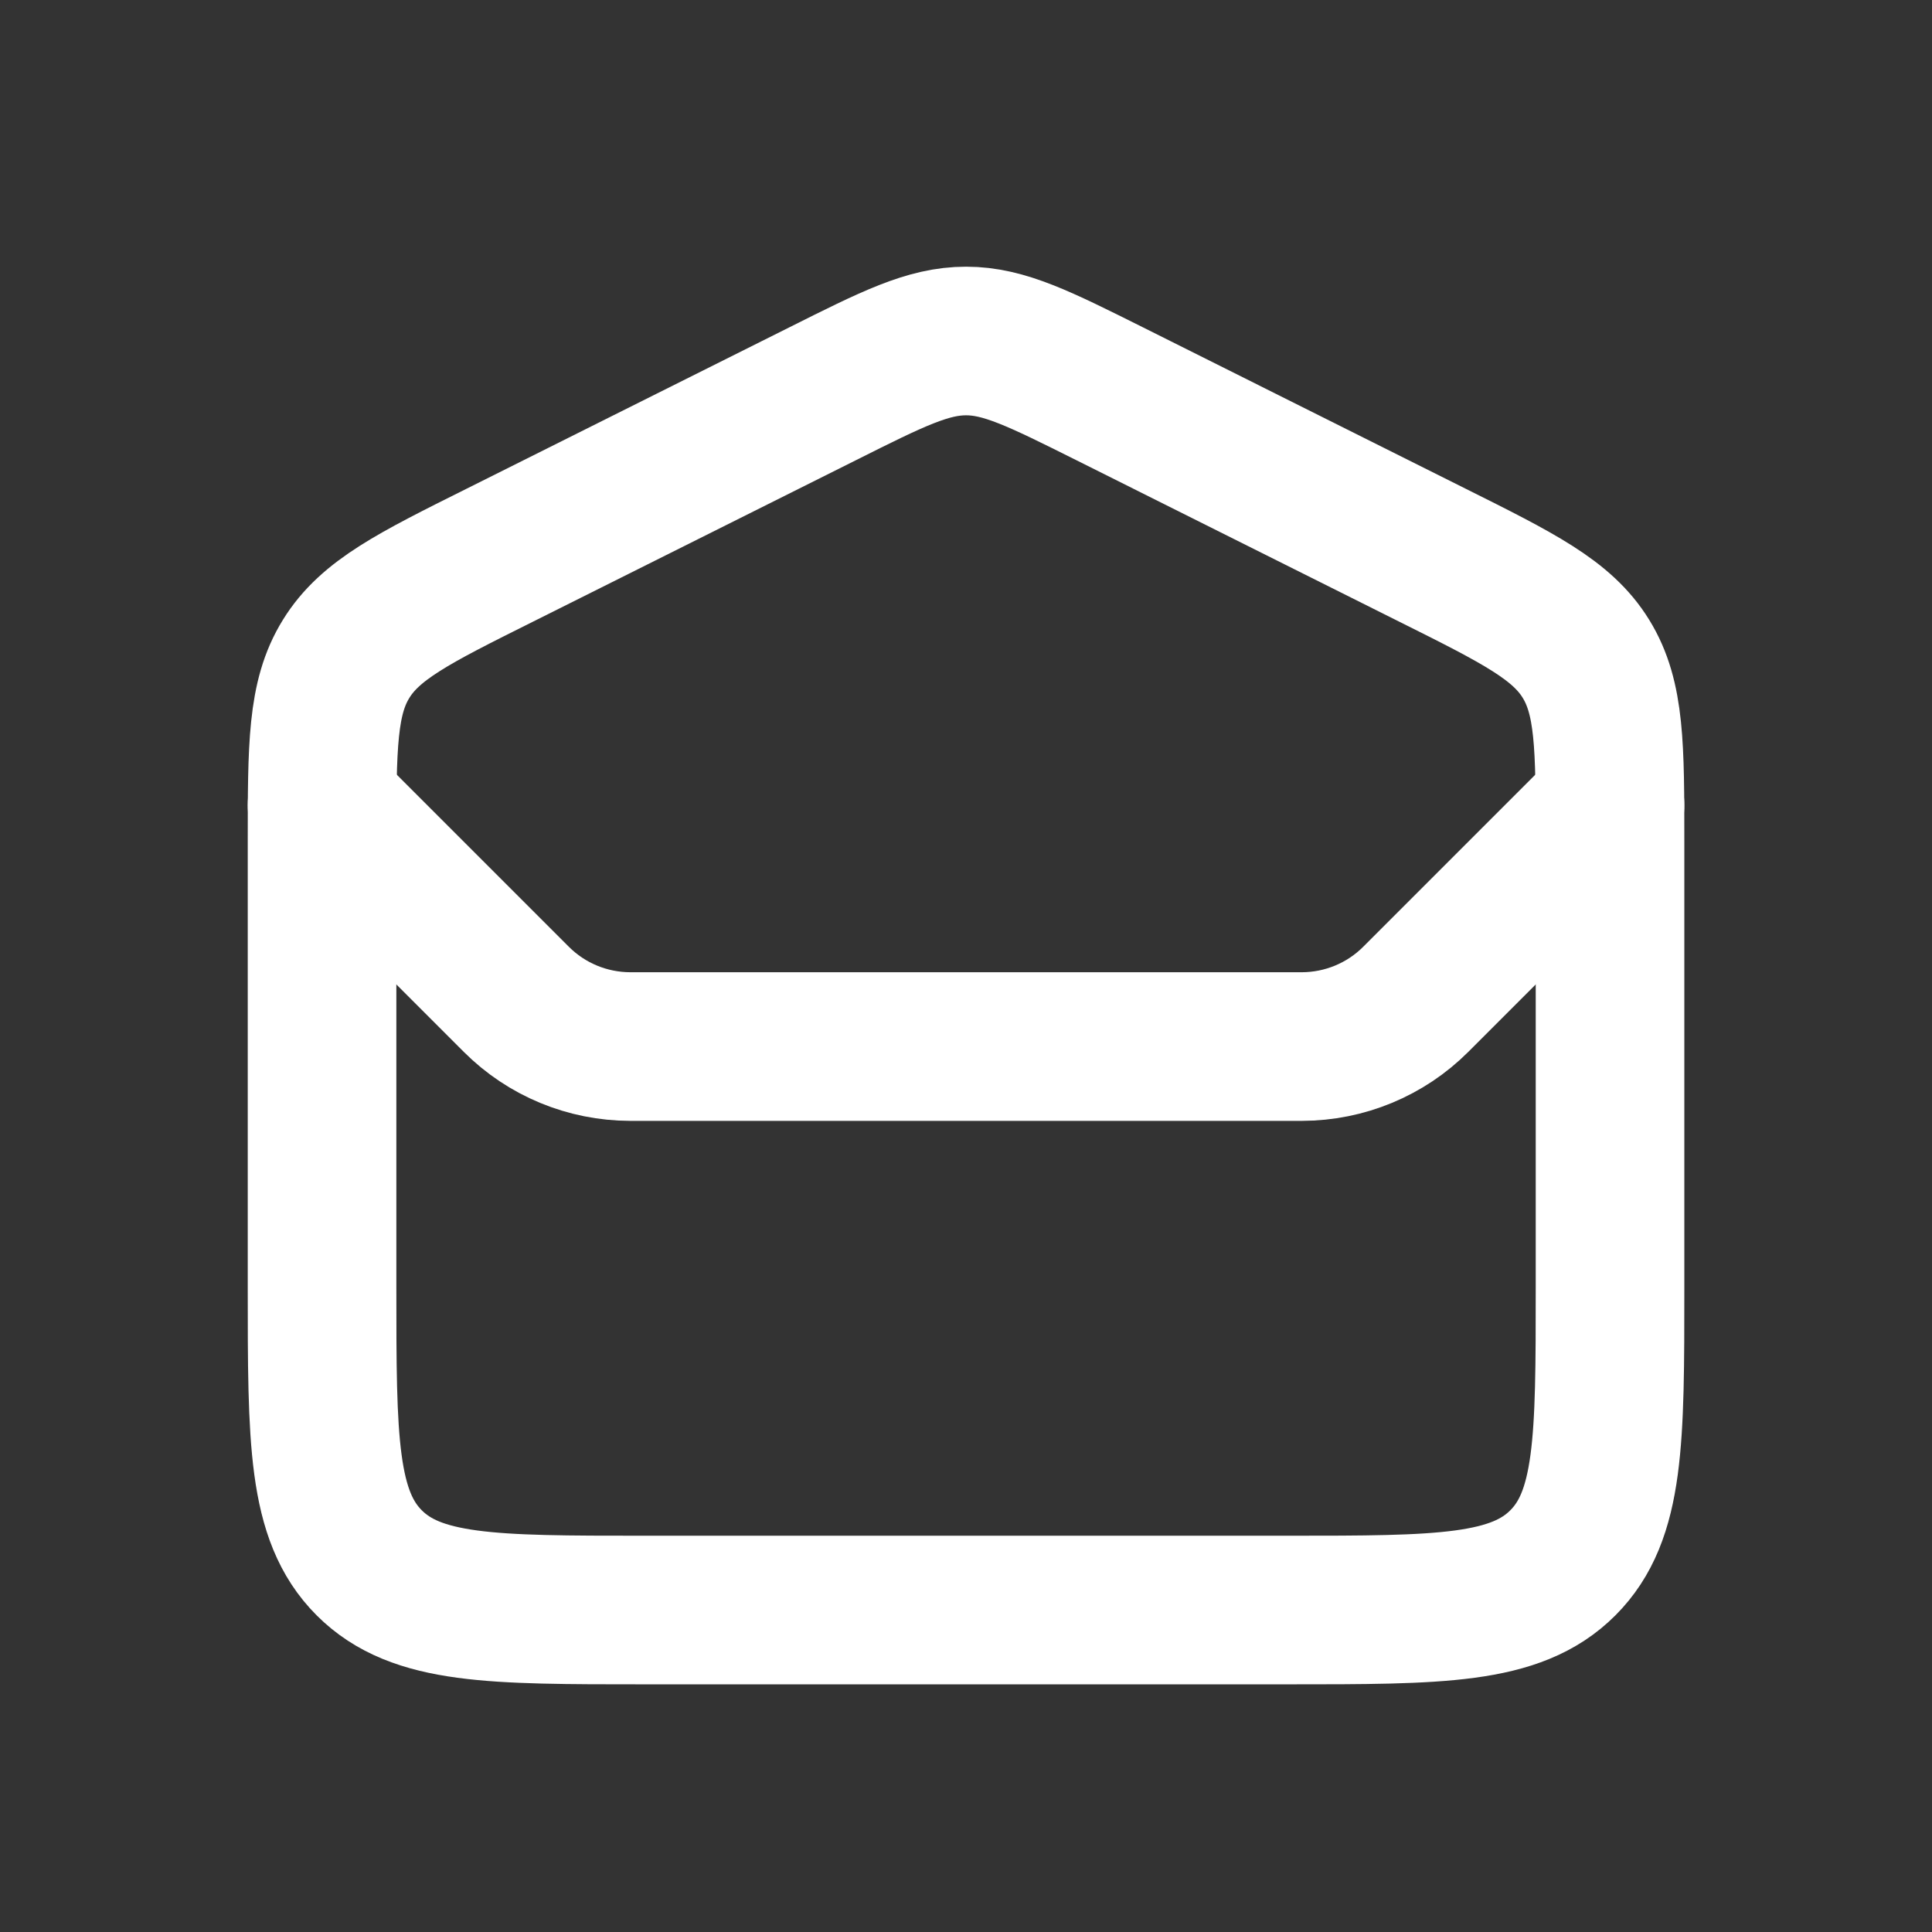 <svg width="26" height="26" viewBox="0 0 26 26" fill="none" xmlns="http://www.w3.org/2000/svg">
<rect x="0" y="0" width="26" height="26" fill="#333333" stroke="none"/>
<path d="M4.334 11.345C4.334 10.041 4.334 9.39 4.658 8.867C4.981 8.343 5.564 8.051 6.729 7.47L11.063 5.303C12.014 4.826 12.489 4.589 13.001 4.589C13.512 4.589 13.988 4.827 14.939 5.302L19.272 7.469C20.438 8.051 21.021 8.343 21.343 8.866C21.667 9.392 21.667 10.043 21.667 11.346V17.333C21.667 19.377 21.667 20.397 21.032 21.032C20.398 21.667 19.377 21.667 17.334 21.667H8.667C6.624 21.667 5.604 21.667 4.969 21.032C4.334 20.397 4.334 19.377 4.334 17.333V11.345Z" stroke="white" stroke-width="2"/>
<path d="M4.334 10.834L6.949 13.449C7.355 13.855 7.906 14.083 8.481 14.084H17.52C18.095 14.083 18.646 13.855 19.052 13.449L21.667 10.834" stroke="white" stroke-width="2" stroke-linecap="round"/>
</svg>
